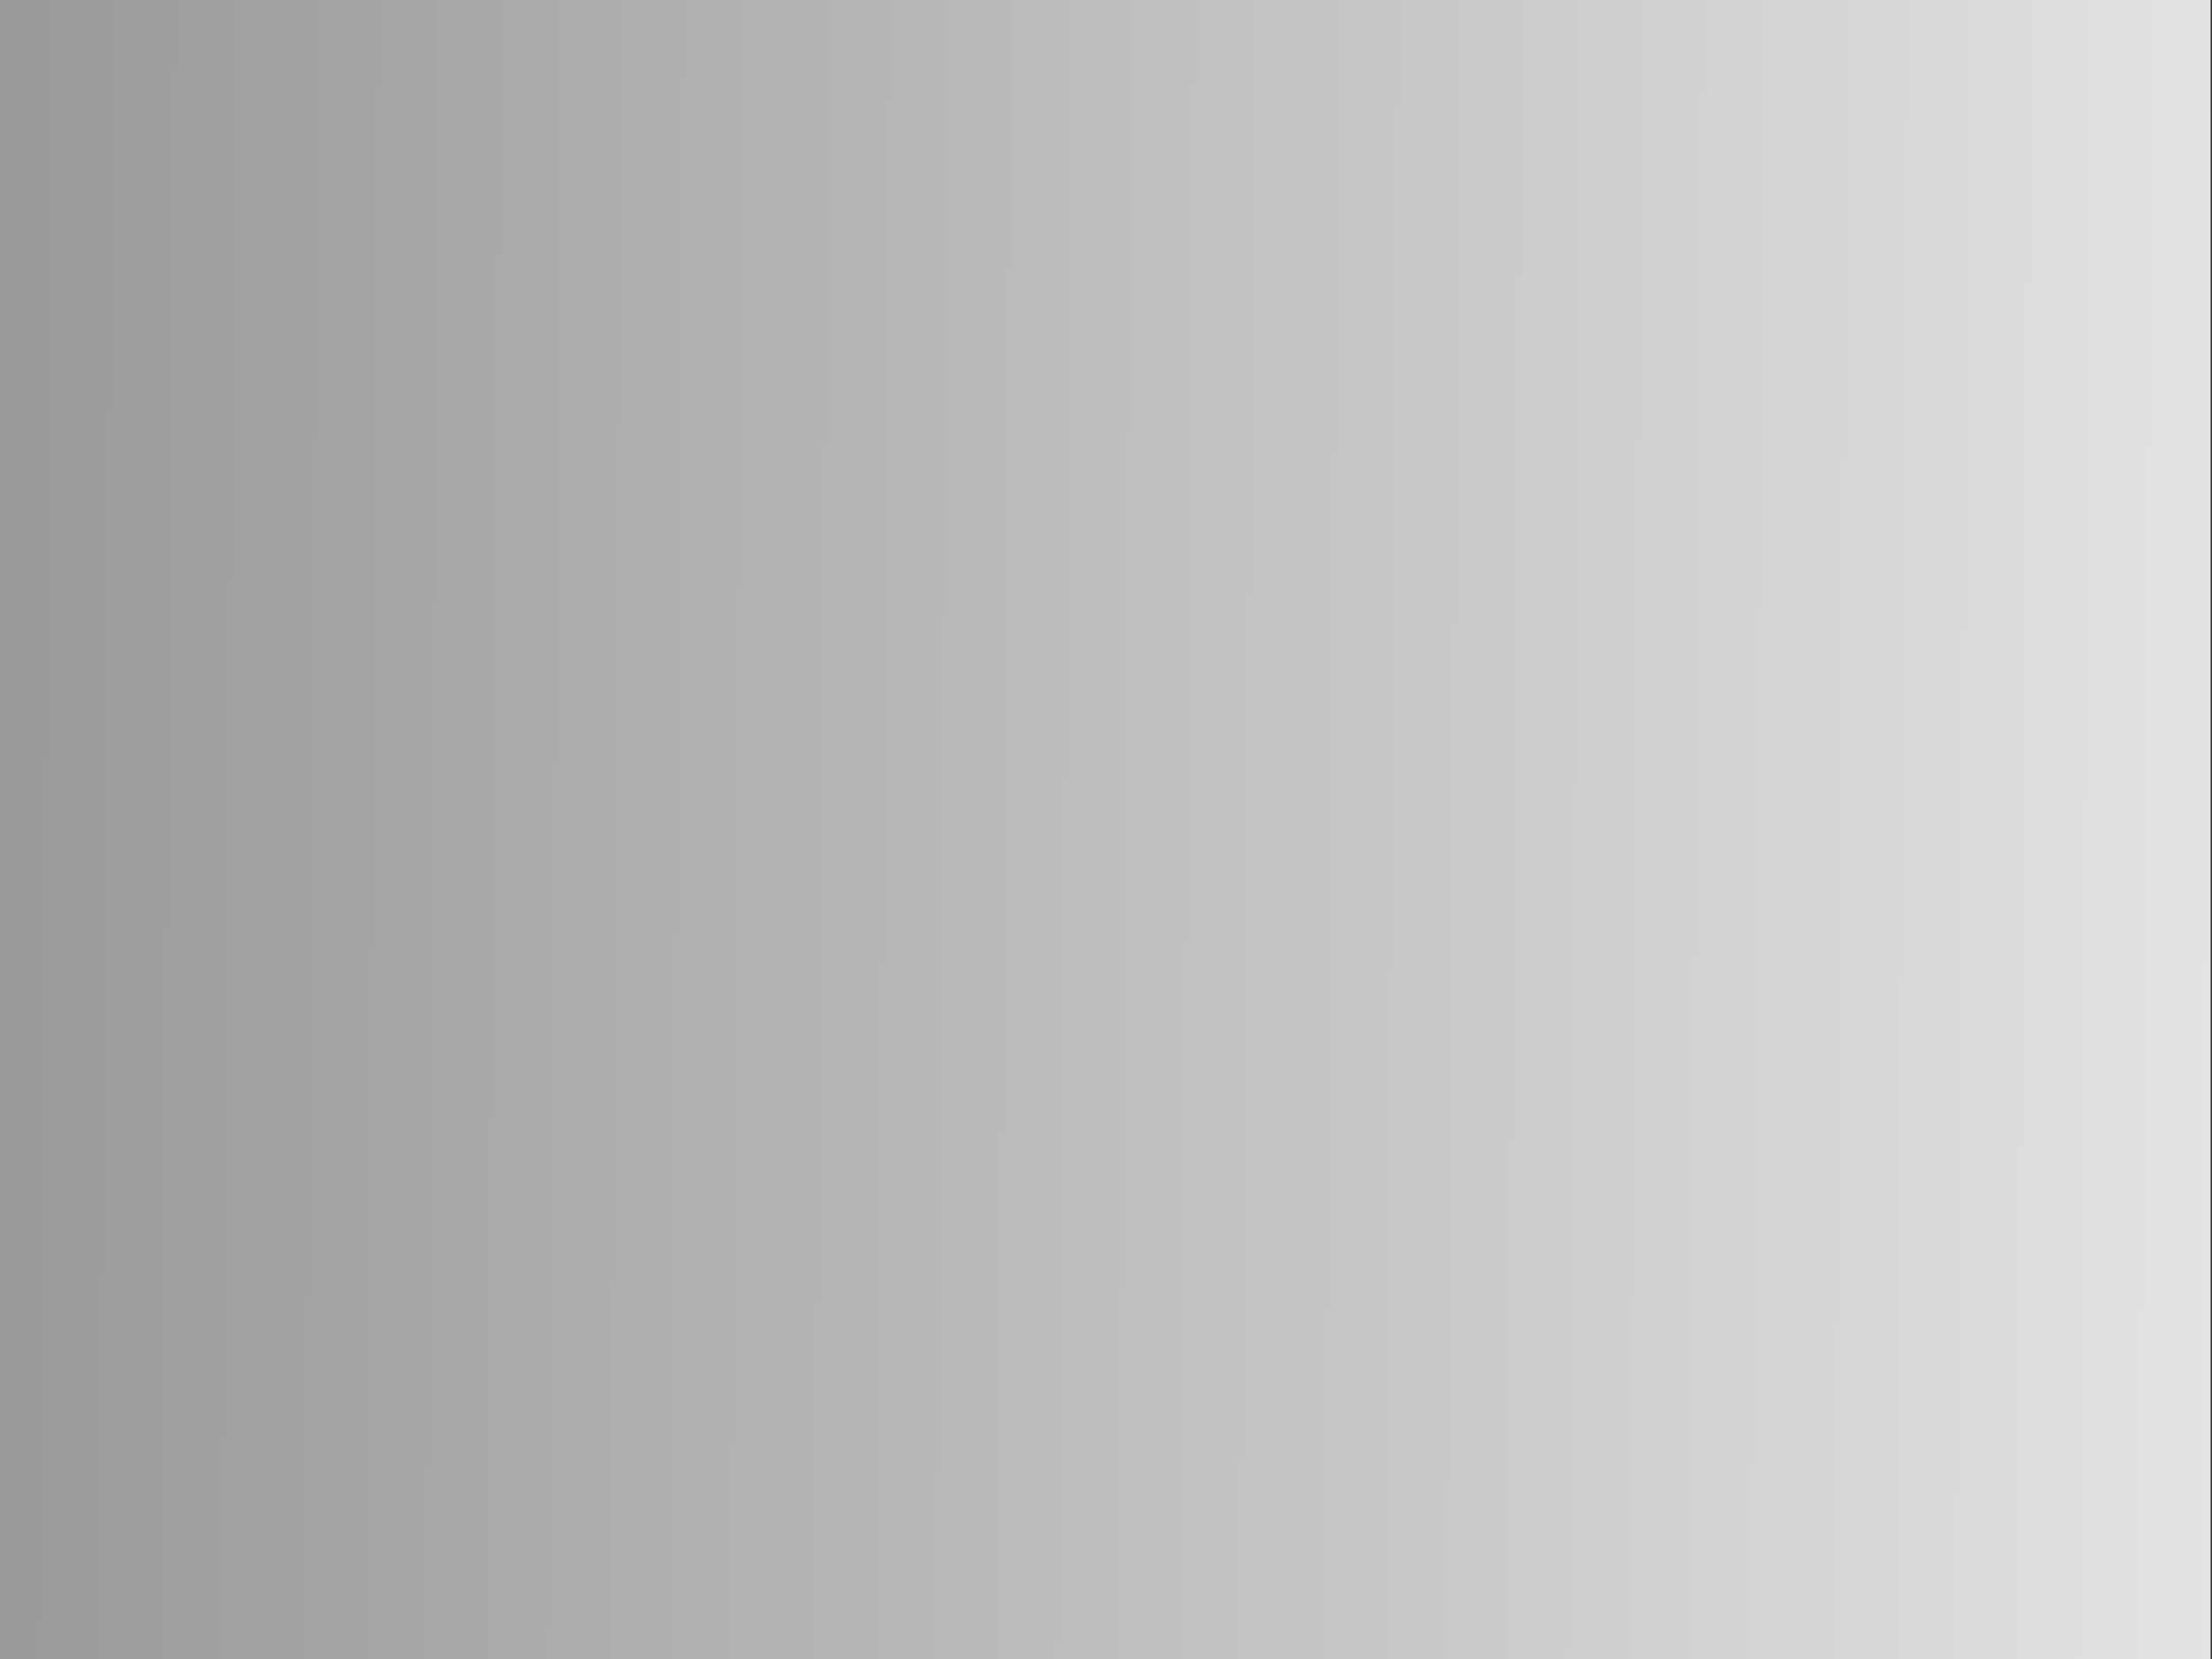 <?xml version="1.0" encoding="UTF-8" standalone="no"?>
<!-- Created with Sodipodi ("http://www.sodipodi.com/") -->

<!-- /Creative Commons Public Domain -->

<!--
<rdf:RDF xmlns="http://web.resource.org/cc/"
     xmlns:dc="http://purl.org/dc/elements/1.1/"
     xmlns:rdf="http://www.w3.org/1999/02/22-rdf-syntax-ns#">
<Work rdf:about="">
    <dc:title>New Zealand, Australia, United Kingdom, United States, 
Bosnia and Herzegovina, Azerbaijan, Armenia, Bahamas, Belgium, Benin, 
Bulgaria, Estonia, Finland, Gabon, Gambia, Germany, Greece, Greenland, 
Guinea, Honduras, Israel, Jamaica, Jordan, and Romania Flags</dc:title>
    <dc:rights><Agent>
       <dc:title>Daniel McRae</dc:title>
    </Agent></dc:rights>
    <license rdf:resource="http://web.resource.org/cc/PublicDomain" />
</Work>

<License rdf:about="http://web.resource.org/cc/PublicDomain">
    <permits rdf:resource="http://web.resource.org/cc/Reproduction" />
    <permits rdf:resource="http://web.resource.org/cc/Distribution" />
    <permits rdf:resource="http://web.resource.org/cc/DerivativeWorks" />
</License>
</rdf:RDF>
-->

<svg
   xmlns:dc="http://purl.org/dc/elements/1.1/"
   xmlns:cc="http://creativecommons.org/ns#"
   xmlns:rdf="http://www.w3.org/1999/02/22-rdf-syntax-ns#"
   xmlns:svg="http://www.w3.org/2000/svg"
   xmlns="http://www.w3.org/2000/svg"
   xmlns:xlink="http://www.w3.org/1999/xlink"
   xmlns:sodipodi="http://sodipodi.sourceforge.net/DTD/sodipodi-0.dtd"
   xmlns:inkscape="http://www.inkscape.org/namespaces/inkscape"
   id="svg153"
   sodipodi:version="0.29win"
   width="640"
   height="480"
   sodipodi:docname="_generic.svg"
   version="1.1"
   inkscape:version="0.91 r13725">
  <rect width="100%" height="100%" fill="#333333" stroke="none"/>
  <sodipodi:namedview
     id="base"
     showgrid="false"
     inkscape:zoom="0.79569286"
     inkscape:cx="329.00125"
     inkscape:cy="403.70652"
     inkscape:window-width="2560"
     inkscape:window-height="1389"
     inkscape:window-x="0"
     inkscape:window-y="0"
     inkscape:window-maximized="1"
     inkscape:current-layer="g4971" />
  <desc
     id="desc3066">
    The United States of America flag, produced by Daniel McRae
  </desc>
  <defs
     id="defs155">
    <linearGradient
       inkscape:collect="always"
       id="linearGradient5096">
      <stop
         style="stop-color:#999999;stop-opacity:1;"
         offset="0"
         id="stop5098" />
      <stop
         style="stop-color:#ececec;stop-opacity:1"
         offset="1"
         id="stop5100" />
    </linearGradient>
    <clipPath
       clipPathUnits="userSpaceOnUse"
       id="clipPath6304">
      <rect
         id="rect6306"
         height="130"
         x="0"
         style="fill:#000000;fill-opacity:0.67;stroke:none"
         width="130"
         y="-1.2695313e-06" />
    </clipPath>
    <clipPath
       clipPathUnits="userSpaceOnUse"
       id="clipPath4293">
      <rect
         id="rect4295"
         height="512"
         x="0"
         style="fill:#000000;fill-opacity:0.67;stroke:none"
         width="682.667"
         y="5.2306668e-06" />
    </clipPath>
    <clipPath
       clipPathUnits="userSpaceOnUse"
       id="clipPath4164">
      <rect
         style="opacity:0.744;fill:#000000;fill-opacity:1;stroke:#000000;stroke-width:2.141;stroke-linejoin:round;stroke-miterlimit:4;stroke-dasharray:none;stroke-opacity:1"
         id="rect4166"
         width="995.302"
         height="557.947"
         x="-160.838"
         y="59.012" />
    </clipPath>
    <clipPath
       clipPathUnits="userSpaceOnUse"
       id="clipPath4168">
      <rect
         style="opacity:0.744;fill:#000000;fill-opacity:1;stroke:#000000;stroke-width:2.141;stroke-linejoin:round;stroke-miterlimit:4;stroke-dasharray:none;stroke-opacity:1"
         id="rect4170"
         width="995.302"
         height="557.947"
         x="-160.838"
         y="59.012" />
    </clipPath>
    <clipPath
       clipPathUnits="userSpaceOnUse"
       id="clipPath4172">
      <rect
         style="opacity:0.744;fill:#000000;fill-opacity:1;stroke:#000000;stroke-width:2.141;stroke-linejoin:round;stroke-miterlimit:4;stroke-dasharray:none;stroke-opacity:1"
         id="rect4174"
         width="995.302"
         height="557.947"
         x="-160.838"
         y="59.012" />
    </clipPath>
    <clipPath
       id="clip_white">
      <path
         id="path4629"
         d="M 0,0 l -11,-5.5 v 11 L 0,0 l .2,-11 h 10 z" />
    </clipPath>
    <clipPath
       id="clip_color">
      <path
         id="path4632"
         d="M 0,0 l -11,-11 v 22 L 0,0 v -11 h 11 z" />
    </clipPath>
    <circle
       stroke-width="39.03"
       stroke="#013ba6"
       fill="none"
       r="145.663"
       id="rb" />
    <circle
       stroke-width="17.347"
       stroke="#fff"
       fill="none"
       r="145.663"
       id="rw" />
    <clipPath
       id="o">
      <path
         id="path4724"
         d="M0,-200V200H200V-200zM-200,-200V200H-100V-200z" />
    </clipPath>
    <clipPath
       id="h">
      <path
         id="path4727"
         d="M-200,-200H200V50H-200z" />
    </clipPath>
    <clipPath
       id="i1">
      <path
         id="path4730"
         d="M0,0 -200,-150V150z" />
    </clipPath>
    <clipPath
       id="i2">
      <path
         id="path4733"
         d="M0,0 -200,-200V200z" />
    </clipPath>
    <clipPath
       id="l1">
      <path
         id="path4736"
         d="M0,0 -50,-200H-200V150z" />
    </clipPath>
    <clipPath
       id="l2">
      <path
         id="path4739"
         d="M0,0V-200H-200V200z" />
    </clipPath>
    <linearGradient
       inkscape:collect="always"
       xlink:href="#linearGradient5096"
       id="linearGradient5102"
       x1="0"
       y1="400"
       x2="1350.812"
       y2="412.568"
       gradientUnits="userSpaceOnUse" />
  </defs>
  <g
     id="g4971"
     transform="scale(0.533,0.6)">
    <rect
       style="fill:url(#linearGradient5102);fill-rule:evenodd;stroke:none;fill-opacity:1"
       x="0"
       y="0"
       width="1200"
       height="800"
       id="rect5" />
  </g>
</svg>
